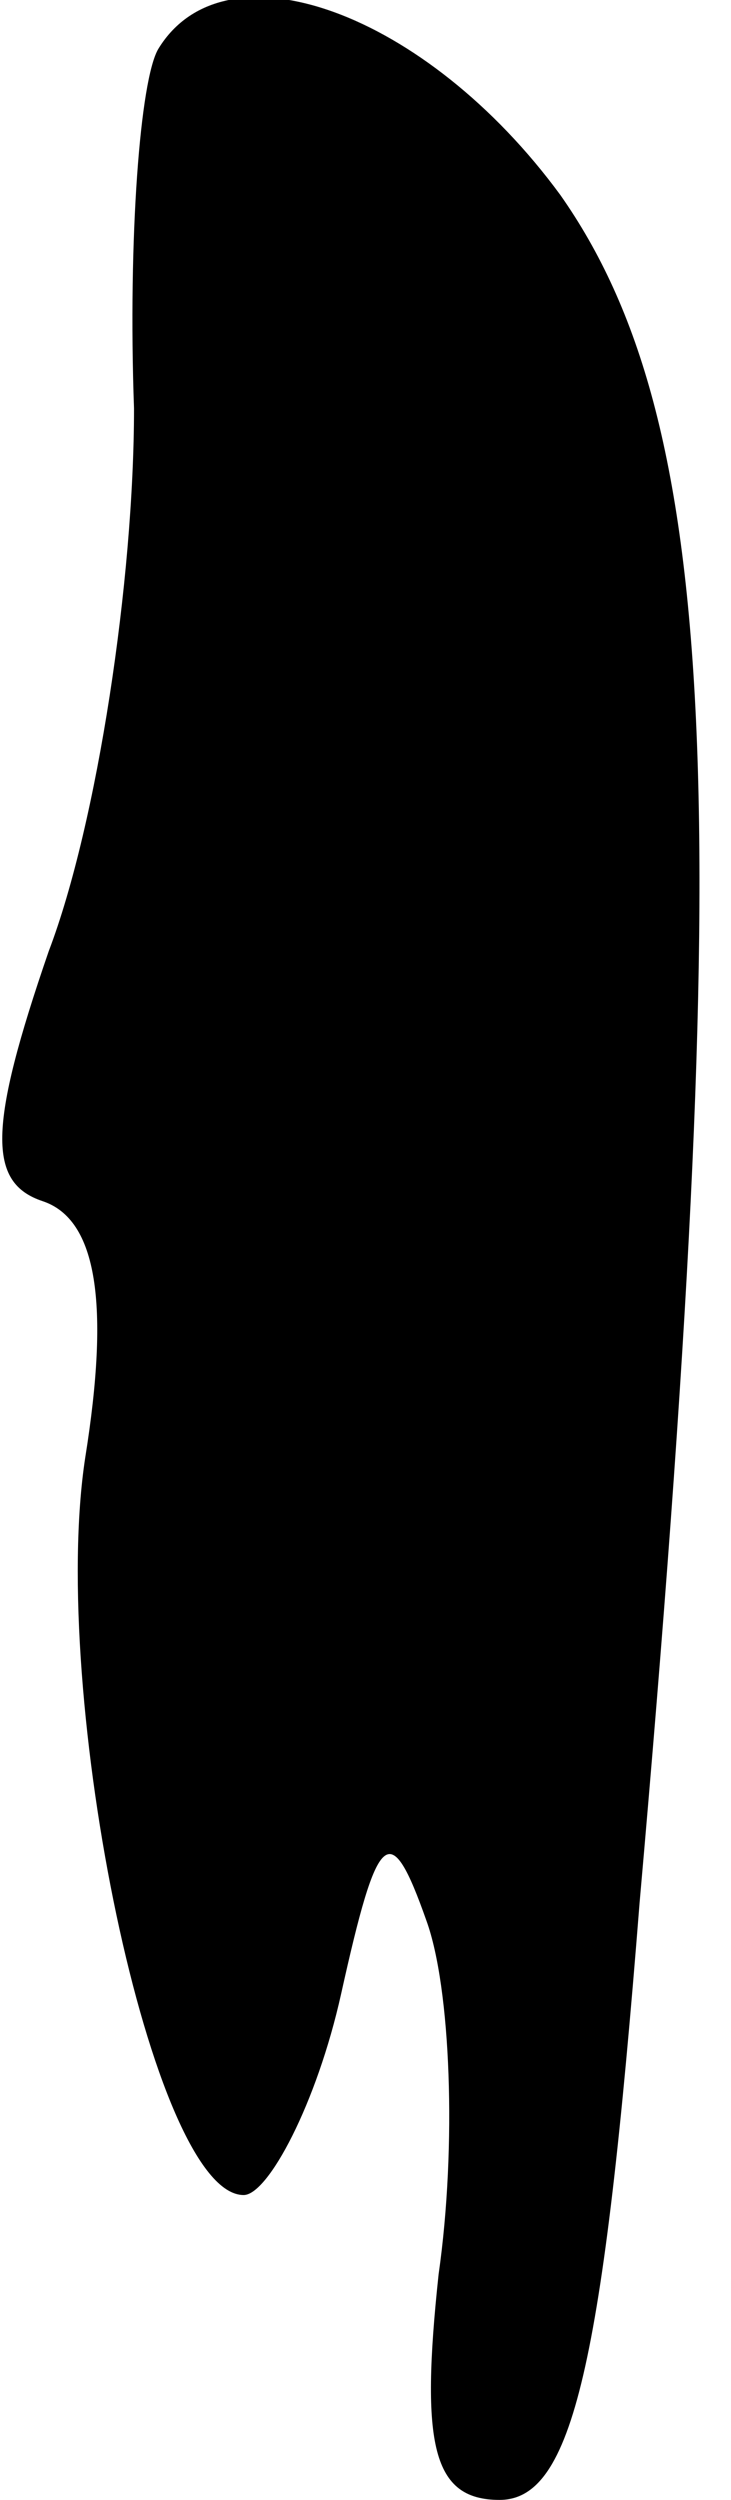 <?xml version="1.0" standalone="no"?>
<!DOCTYPE svg PUBLIC "-//W3C//DTD SVG 20010904//EN"
 "http://www.w3.org/TR/2001/REC-SVG-20010904/DTD/svg10.dtd">
<svg version="1.0" xmlns="http://www.w3.org/2000/svg"
 width="12pt" height="41pt" viewBox="0 0 12 41"
 preserveAspectRatio="xMidYMid meet">
<g transform="translate(0,41) scale(0.1,-0.1)"
fill="#000000" stroke="none">
<path fill="#000000" stroke="none" d="M26 402 c-3 -5 -5 -31 -4 -59 0 -28 -6
-68 -14 -89 -10 -29 -10 -38 -1 -41 9 -3 11 -17 7 -42 -6 -39 11 -121 26 -121
4 0 12 15 16 33 6 27 8 29 14 12 4 -11 5 -37 2 -58 -3 -28 -1 -37 10 -37 12 0
17 22 23 98 16 181 13 243 -13 280 -22 30 -55 42 -66 24z"/>
</g>
</svg>

